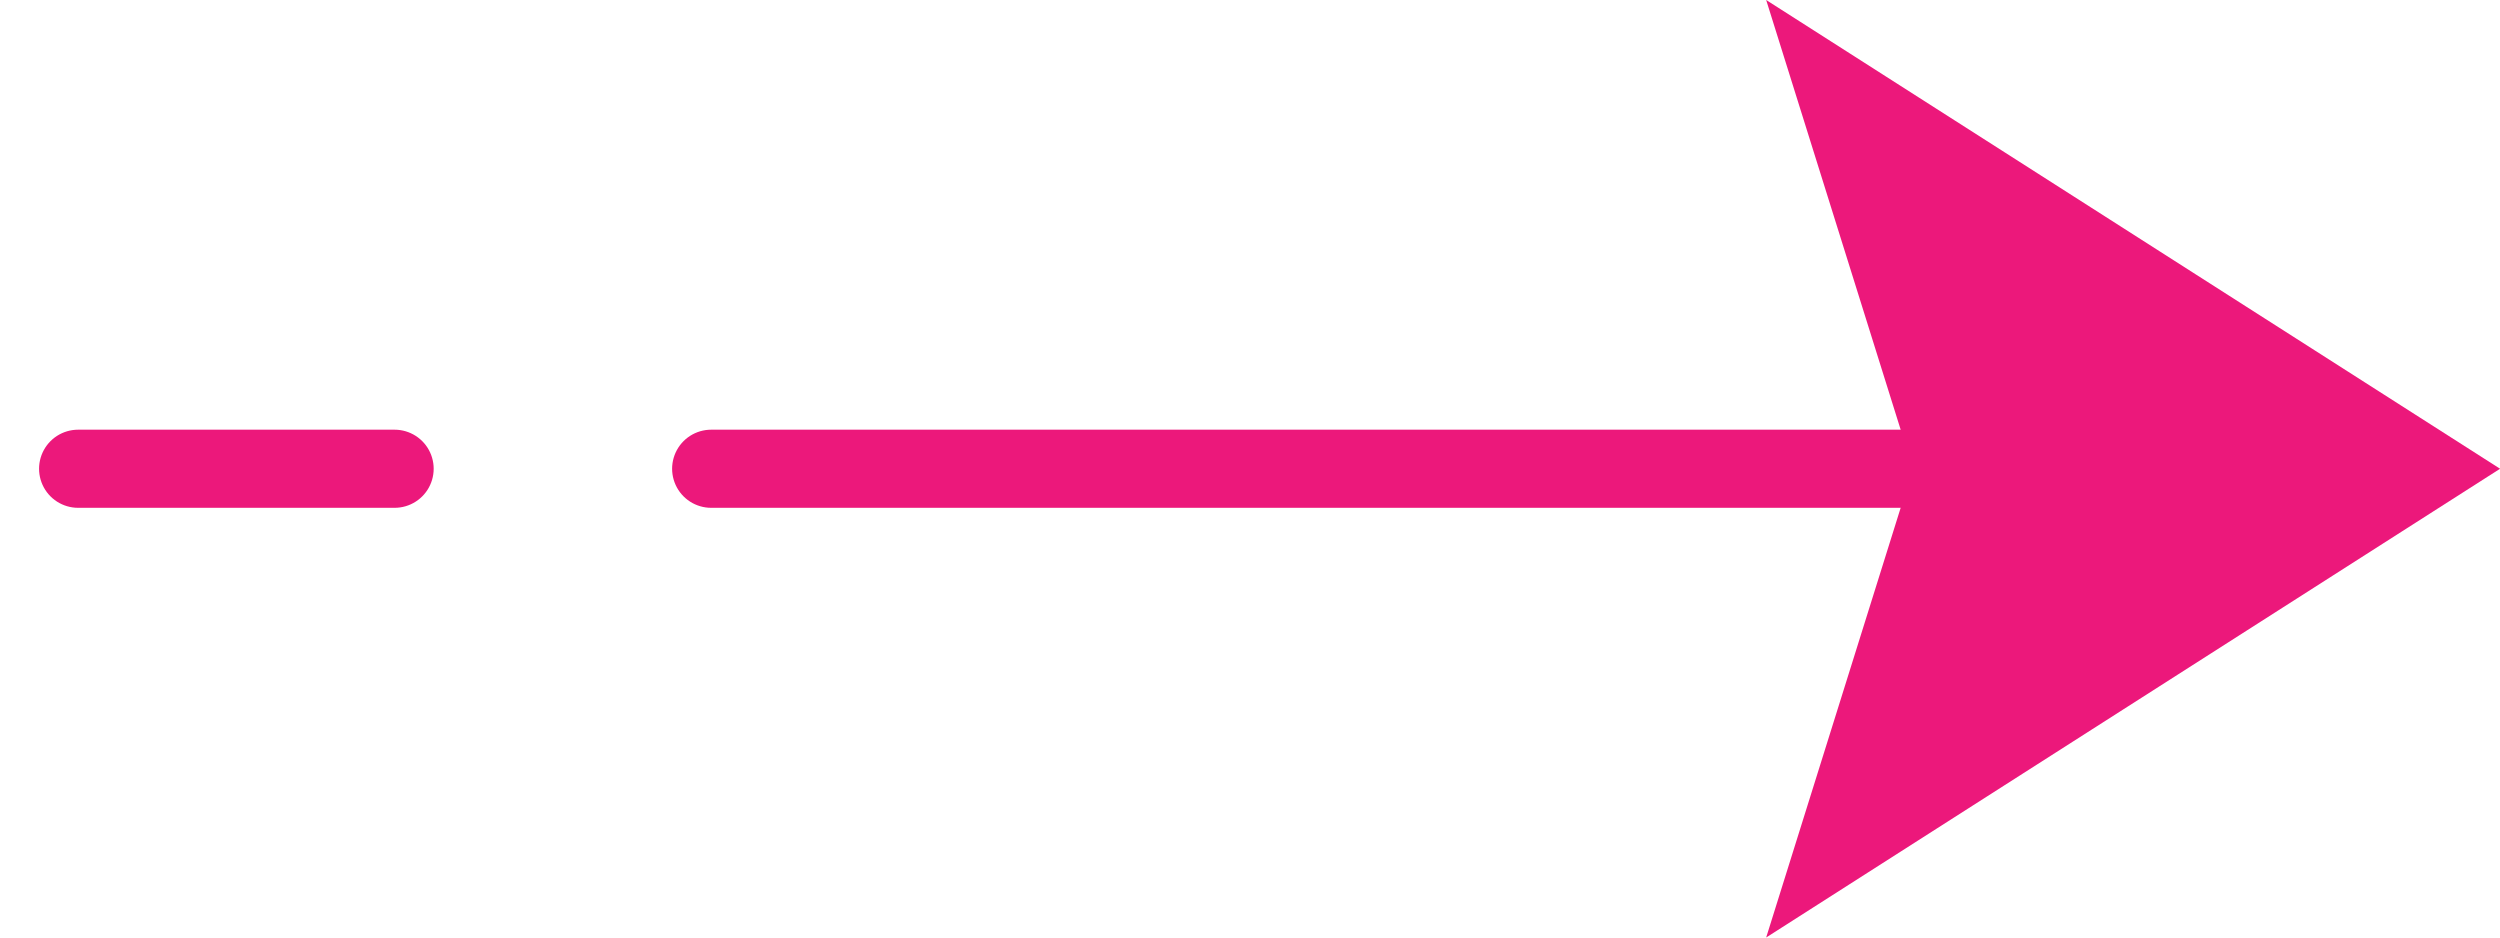 <svg width="32" height="12" viewBox="0 0 32 12" fill="none" xmlns="http://www.w3.org/2000/svg">
<path d="M1 6H5.051M29.934 6H9.103" stroke="#EC187B" stroke-linecap="round" stroke-linejoin="round"/>
<path d="M22.607 0L32.001 6L22.607 12L24.485 6L22.607 0Z" fill="#EC187B"/>
</svg>

